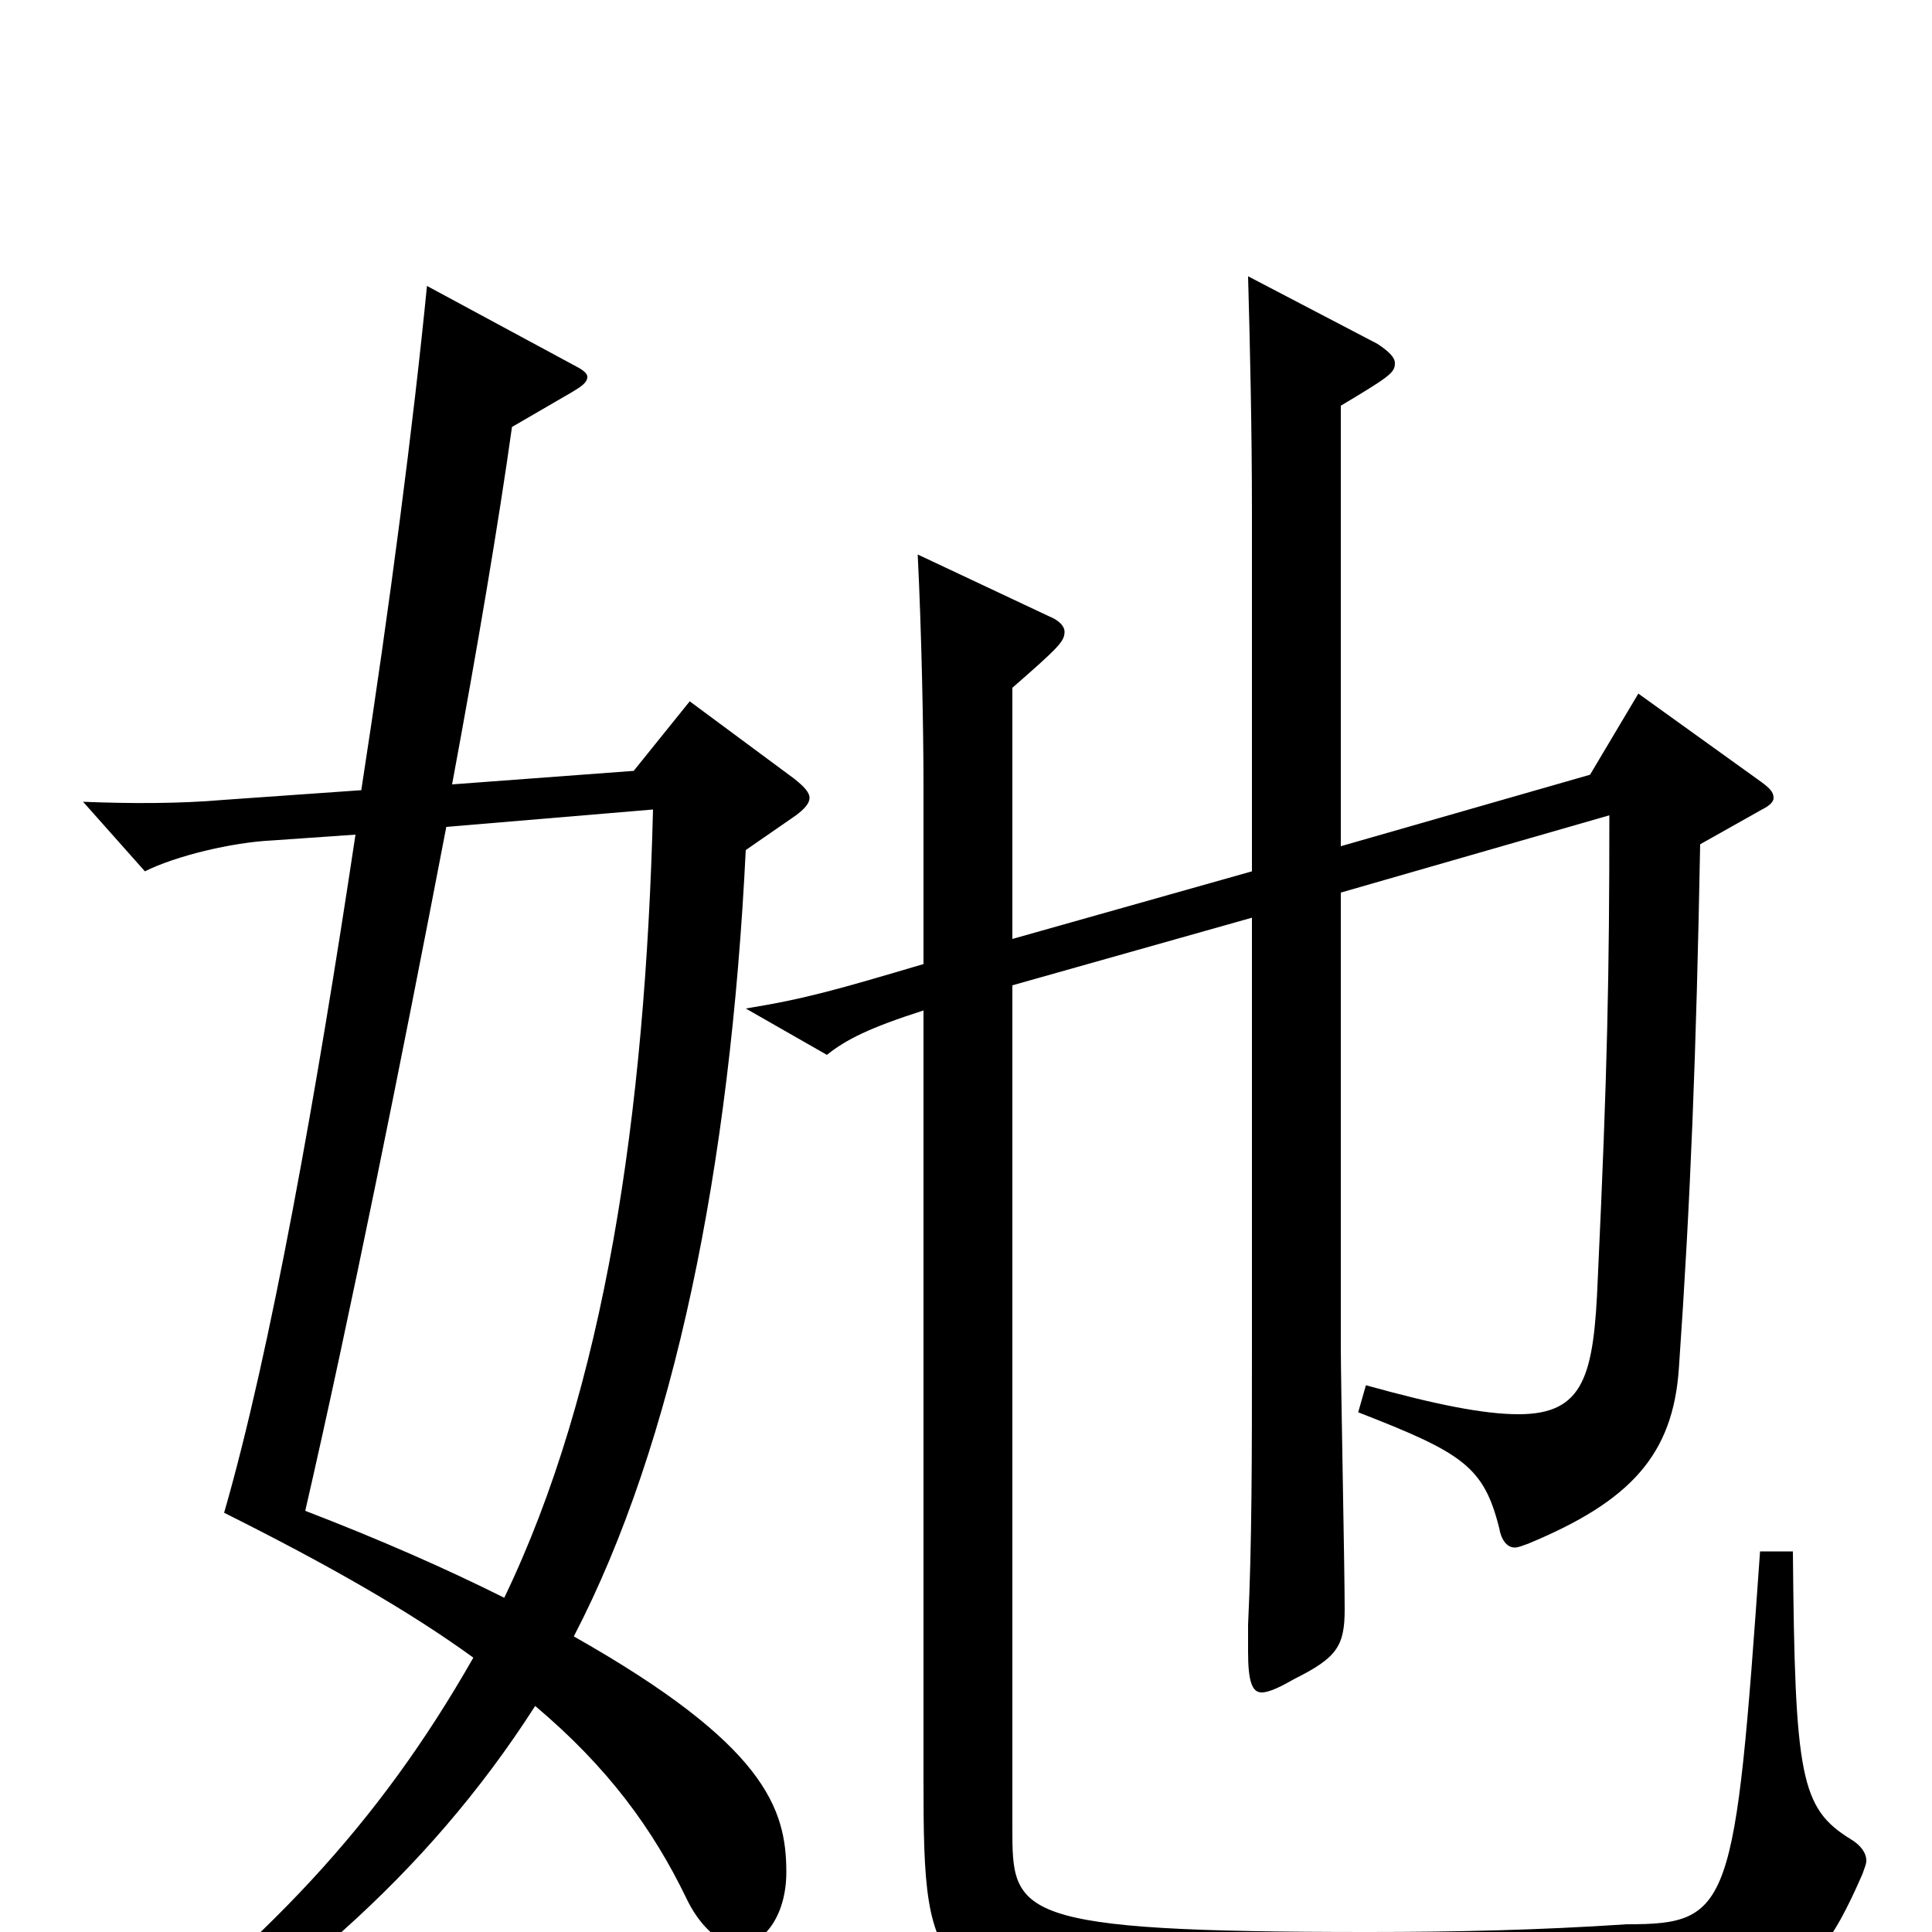 <svg xmlns="http://www.w3.org/2000/svg" viewBox="0 -1000 1000 1000">
	<path fill="#000000" d="M911 -197C898 -12 896 -4 842 -4C797 -1 754 0 708 0C524 0 524 -9 524 -54V-490L648 -525V-304C648 -246 648 -201 646 -159V-145C646 -130 648 -124 653 -124C657 -124 663 -127 670 -131C692 -142 696 -148 696 -167C696 -188 694 -284 694 -303V-538L833 -578C833 -496 832 -445 827 -338C825 -288 820 -268 786 -268C768 -268 743 -273 707 -283L703 -269C757 -248 768 -241 776 -209C777 -203 780 -199 784 -199C786 -199 788 -200 791 -201C844 -223 866 -247 869 -292C875 -378 878 -455 880 -563L912 -581C916 -583 918 -585 918 -587C918 -590 916 -592 912 -595L848 -641L823 -599L694 -562V-790C719 -805 722 -807 722 -812C722 -815 719 -818 713 -822L646 -857C647 -822 648 -776 648 -736V-549L524 -514V-644C548 -665 551 -668 551 -673C551 -676 548 -679 543 -681L475 -713C477 -673 478 -622 478 -594V-501C434 -488 417 -483 386 -478L428 -454C438 -462 450 -468 478 -477V-79C478 28 481 36 630 40C669 41 702 41 735 41C916 41 933 41 964 -30C965 -33 966 -35 966 -37C966 -41 963 -45 958 -48C932 -64 929 -80 928 -197ZM357 -637L328 -601L234 -594C247 -664 258 -729 265 -779L296 -797C301 -800 304 -802 304 -805C304 -807 301 -809 297 -811L221 -852C214 -781 202 -688 187 -591L116 -586C93 -584 68 -584 43 -585L75 -549C91 -557 120 -564 141 -565L184 -568C164 -435 140 -300 116 -217C170 -190 212 -166 245 -142C196 -56 138 6 42 78L53 89C144 35 220 -28 277 -117C315 -85 338 -53 355 -18C362 -3 373 7 383 7C394 7 407 -7 407 -31C407 -64 396 -97 297 -153C349 -253 378 -396 386 -560L412 -578C416 -581 419 -584 419 -587C419 -590 416 -593 411 -597ZM338 -581C334 -423 313 -281 261 -173C231 -188 197 -203 158 -218C181 -318 208 -452 231 -572Z"/>
</svg>